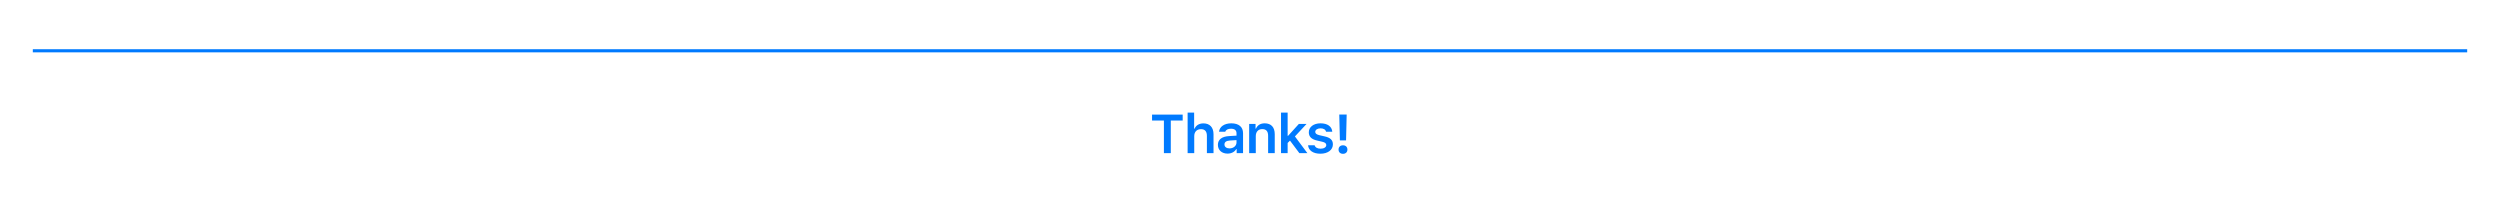 <?xml version="1.0" encoding="UTF-8"?>
<svg width="1600px" height="131px" viewBox="0 0 1600 131" version="1.1" xmlns="http://www.w3.org/2000/svg" xmlns:xlink="http://www.w3.org/1999/xlink">
    <!-- Generator: Sketch 52.3 (67297) - http://www.bohemiancoding.com/sketch -->
    <title>request-permission - donate - close</title>
    <desc>Created with Sketch.</desc>
    <g id="request-permission---donate---close" stroke="none" stroke-width="1" fill="none" fill-rule="evenodd">
        <rect fill="#FFFFFF" x="0" y="0" width="1600" height="131"></rect>
        <path d="M1578,32.5 L22,32.5" id="Line-3" stroke="#007AFF" stroke-width="2" stroke-linecap="square" fill-rule="nonzero"></path>
        <path d="M749.31,98 L744.901,98 L744.901,77.15 L737.313,77.15 L737.313,73.339 L756.915,73.339 L756.915,77.15 L749.31,77.15 L749.31,98 Z M760.075,98 L760.075,72.075 L764.245,72.075 L764.245,82.329 L764.552,82.329 C765.441,80.227 767.44,78.962 770.226,78.962 C774.225,78.962 776.652,81.491 776.652,85.935 L776.652,98 L772.414,98 L772.414,86.943 C772.414,84.106 771.115,82.653 768.654,82.653 C765.868,82.653 764.313,84.465 764.313,87.148 L764.313,98 L760.075,98 Z M786.887,94.975 C789.45,94.975 791.364,93.317 791.364,91.147 L791.364,89.66 L787.143,89.934 C784.767,90.087 783.657,90.942 783.657,92.463 C783.657,94.035 785.007,94.975 786.887,94.975 Z M785.639,98.308 C782.033,98.308 779.453,96.12 779.453,92.702 C779.453,89.318 781.999,87.37 786.545,87.097 L791.364,86.806 L791.364,85.234 C791.364,83.405 790.134,82.38 787.844,82.38 C785.895,82.38 784.562,83.063 784.169,84.328 L780.17,84.328 C780.512,81.03 783.605,78.928 788.049,78.928 C792.851,78.928 795.551,81.269 795.551,85.234 L795.551,98 L791.467,98 L791.467,95.437 L791.176,95.437 C790.134,97.248 788.083,98.308 785.639,98.308 Z M799.463,98 L799.463,79.304 L803.547,79.304 L803.547,82.294 L803.838,82.294 C804.726,80.209 806.606,78.928 809.392,78.928 C813.562,78.928 815.835,81.44 815.835,85.9 L815.835,98 L811.596,98 L811.596,86.909 C811.596,84.055 810.4,82.619 807.82,82.619 C805.29,82.619 803.701,84.362 803.701,87.114 L803.701,98 L799.463,98 Z M824.378,86.926 L831.282,79.304 L836.204,79.304 L828.753,87.319 L836.717,98 L831.59,98 L825.591,89.985 L824.087,91.489 L824.087,98 L819.849,98 L819.849,72.075 L824.087,72.075 L824.087,86.926 L824.378,86.926 Z M837.637,84.653 C837.637,81.269 840.713,78.928 845.123,78.928 C849.566,78.928 852.352,80.893 852.659,84.294 L848.677,84.294 C848.37,82.978 847.122,82.141 845.14,82.141 C843.209,82.141 841.756,83.063 841.756,84.414 C841.756,85.473 842.645,86.123 844.525,86.55 L847.823,87.302 C851.395,88.105 853.052,89.643 853.052,92.395 C853.052,95.983 849.754,98.376 845.088,98.376 C840.423,98.376 837.483,96.359 837.159,92.958 L841.346,92.958 C841.756,94.343 843.072,95.163 845.191,95.163 C847.327,95.163 848.814,94.223 848.814,92.839 C848.814,91.779 848.011,91.113 846.233,90.72 L842.918,89.951 C839.329,89.13 837.637,87.473 837.637,84.653 Z M857.135,73.322 L861.869,73.322 L861.476,89.848 L857.528,89.848 L857.135,73.322 Z M859.51,98.444 C857.784,98.444 856.673,97.368 856.673,95.727 C856.673,94.069 857.784,92.993 859.51,92.993 C861.236,92.993 862.347,94.069 862.347,95.727 C862.347,97.368 861.236,98.444 859.51,98.444 Z" id="Thanks!" fill="#007AFF"></path>
    </g>
</svg>